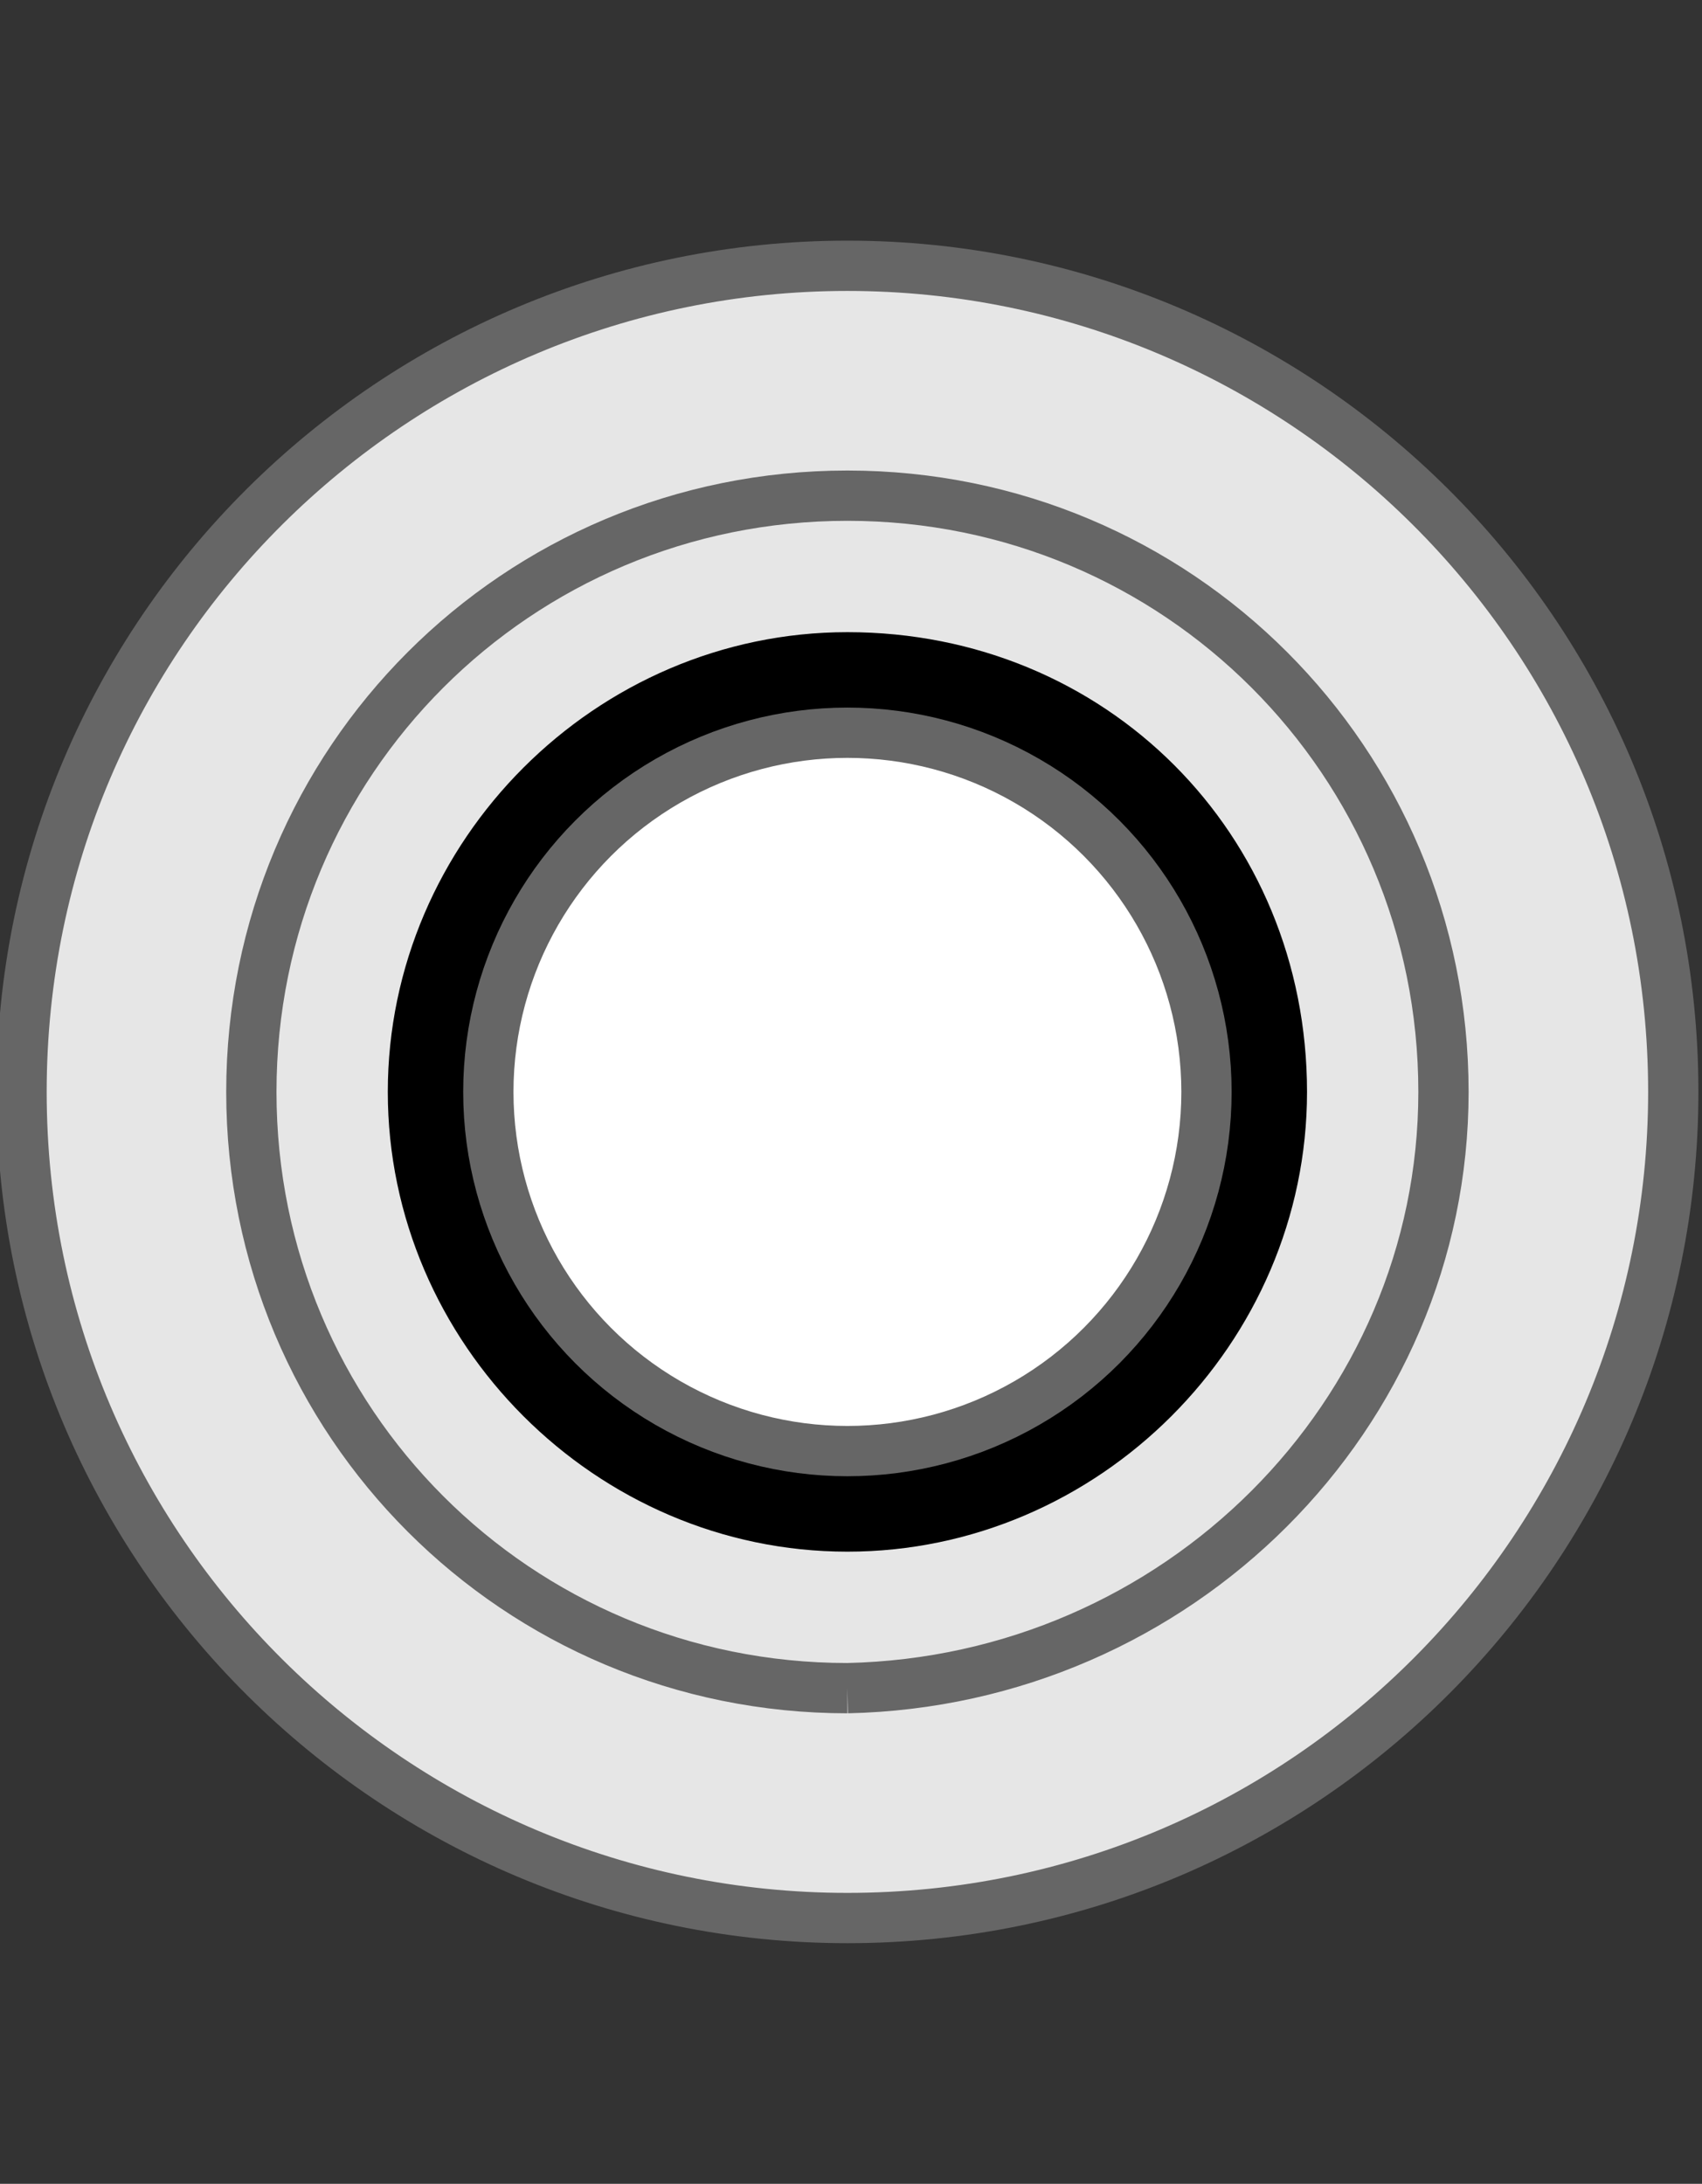 <?xml version="1.0" encoding="utf-8"?>
<!-- Generator: Adobe Illustrator 25.4.1, SVG Export Plug-In . SVG Version: 6.00 Build 0)  -->
<svg version="1.1" id="Layer_1" xmlns="http://www.w3.org/2000/svg" xmlns:xlink="http://www.w3.org/1999/xlink" x="0px" y="0px"
	 viewBox="0 0 23.7 30.4" style="enable-background:new 0 0 23.7 30.4;" xml:space="preserve">
<rect x="0" y="0" width="23.7" height="30.4" fill="#333333" stroke="none"/>
<style type="text/css">
	.st0{fill:#E6E6E6;stroke:#666666;stroke-width:0.7;stroke-miterlimit:11.339;}
	.st1{fill:#FFFFFF;stroke:#666666;stroke-width:0.685;stroke-miterlimit:9.787;}
	.st2{fill:#FFFFFF;stroke:#666666;stroke-width:0.7;stroke-miterlimit:10;}
</style>
<g id="Layer_1_00000079454118045590934010000015340186904597957024_">
	<path id="path7255" class="st0" d="M11.8,26.7c-6.3,0-11.5-5.1-11.5-11.5S5.5,3.7,11.8,3.7s11.5,5.1,11.5,11.5l0,0
		C23.3,21.5,18.2,26.7,11.8,26.7"/>
	<path id="path7261" class="st0" d="M11.8,23.5c-4.6,0-8.3-3.7-8.3-8.3c0-4.6,3.7-8.3,8.3-8.3c4.6,0,8.3,3.7,8.3,8.3c0,0,0,0,0,0
		C20.1,19.7,16.4,23.4,11.8,23.5"/>
	<path id="path7265" d="M18.2,15.2c0,3.5-2.9,6.4-6.4,6.4s-6.4-2.9-6.4-6.4s2.9-6.4,6.4-6.4l0,0C15.4,8.8,18.2,11.6,18.2,15.2"/>
	<g id="middle_00000046312024280727367870000010458939987654204295_">
		<circle class="st1" cx="11.8" cy="15.2" r="5"/>
	</g>
</g>
<g id="middle">
	<circle class="st2" cx="11.8" cy="15.2" r="5"/>
</g>
</svg>
